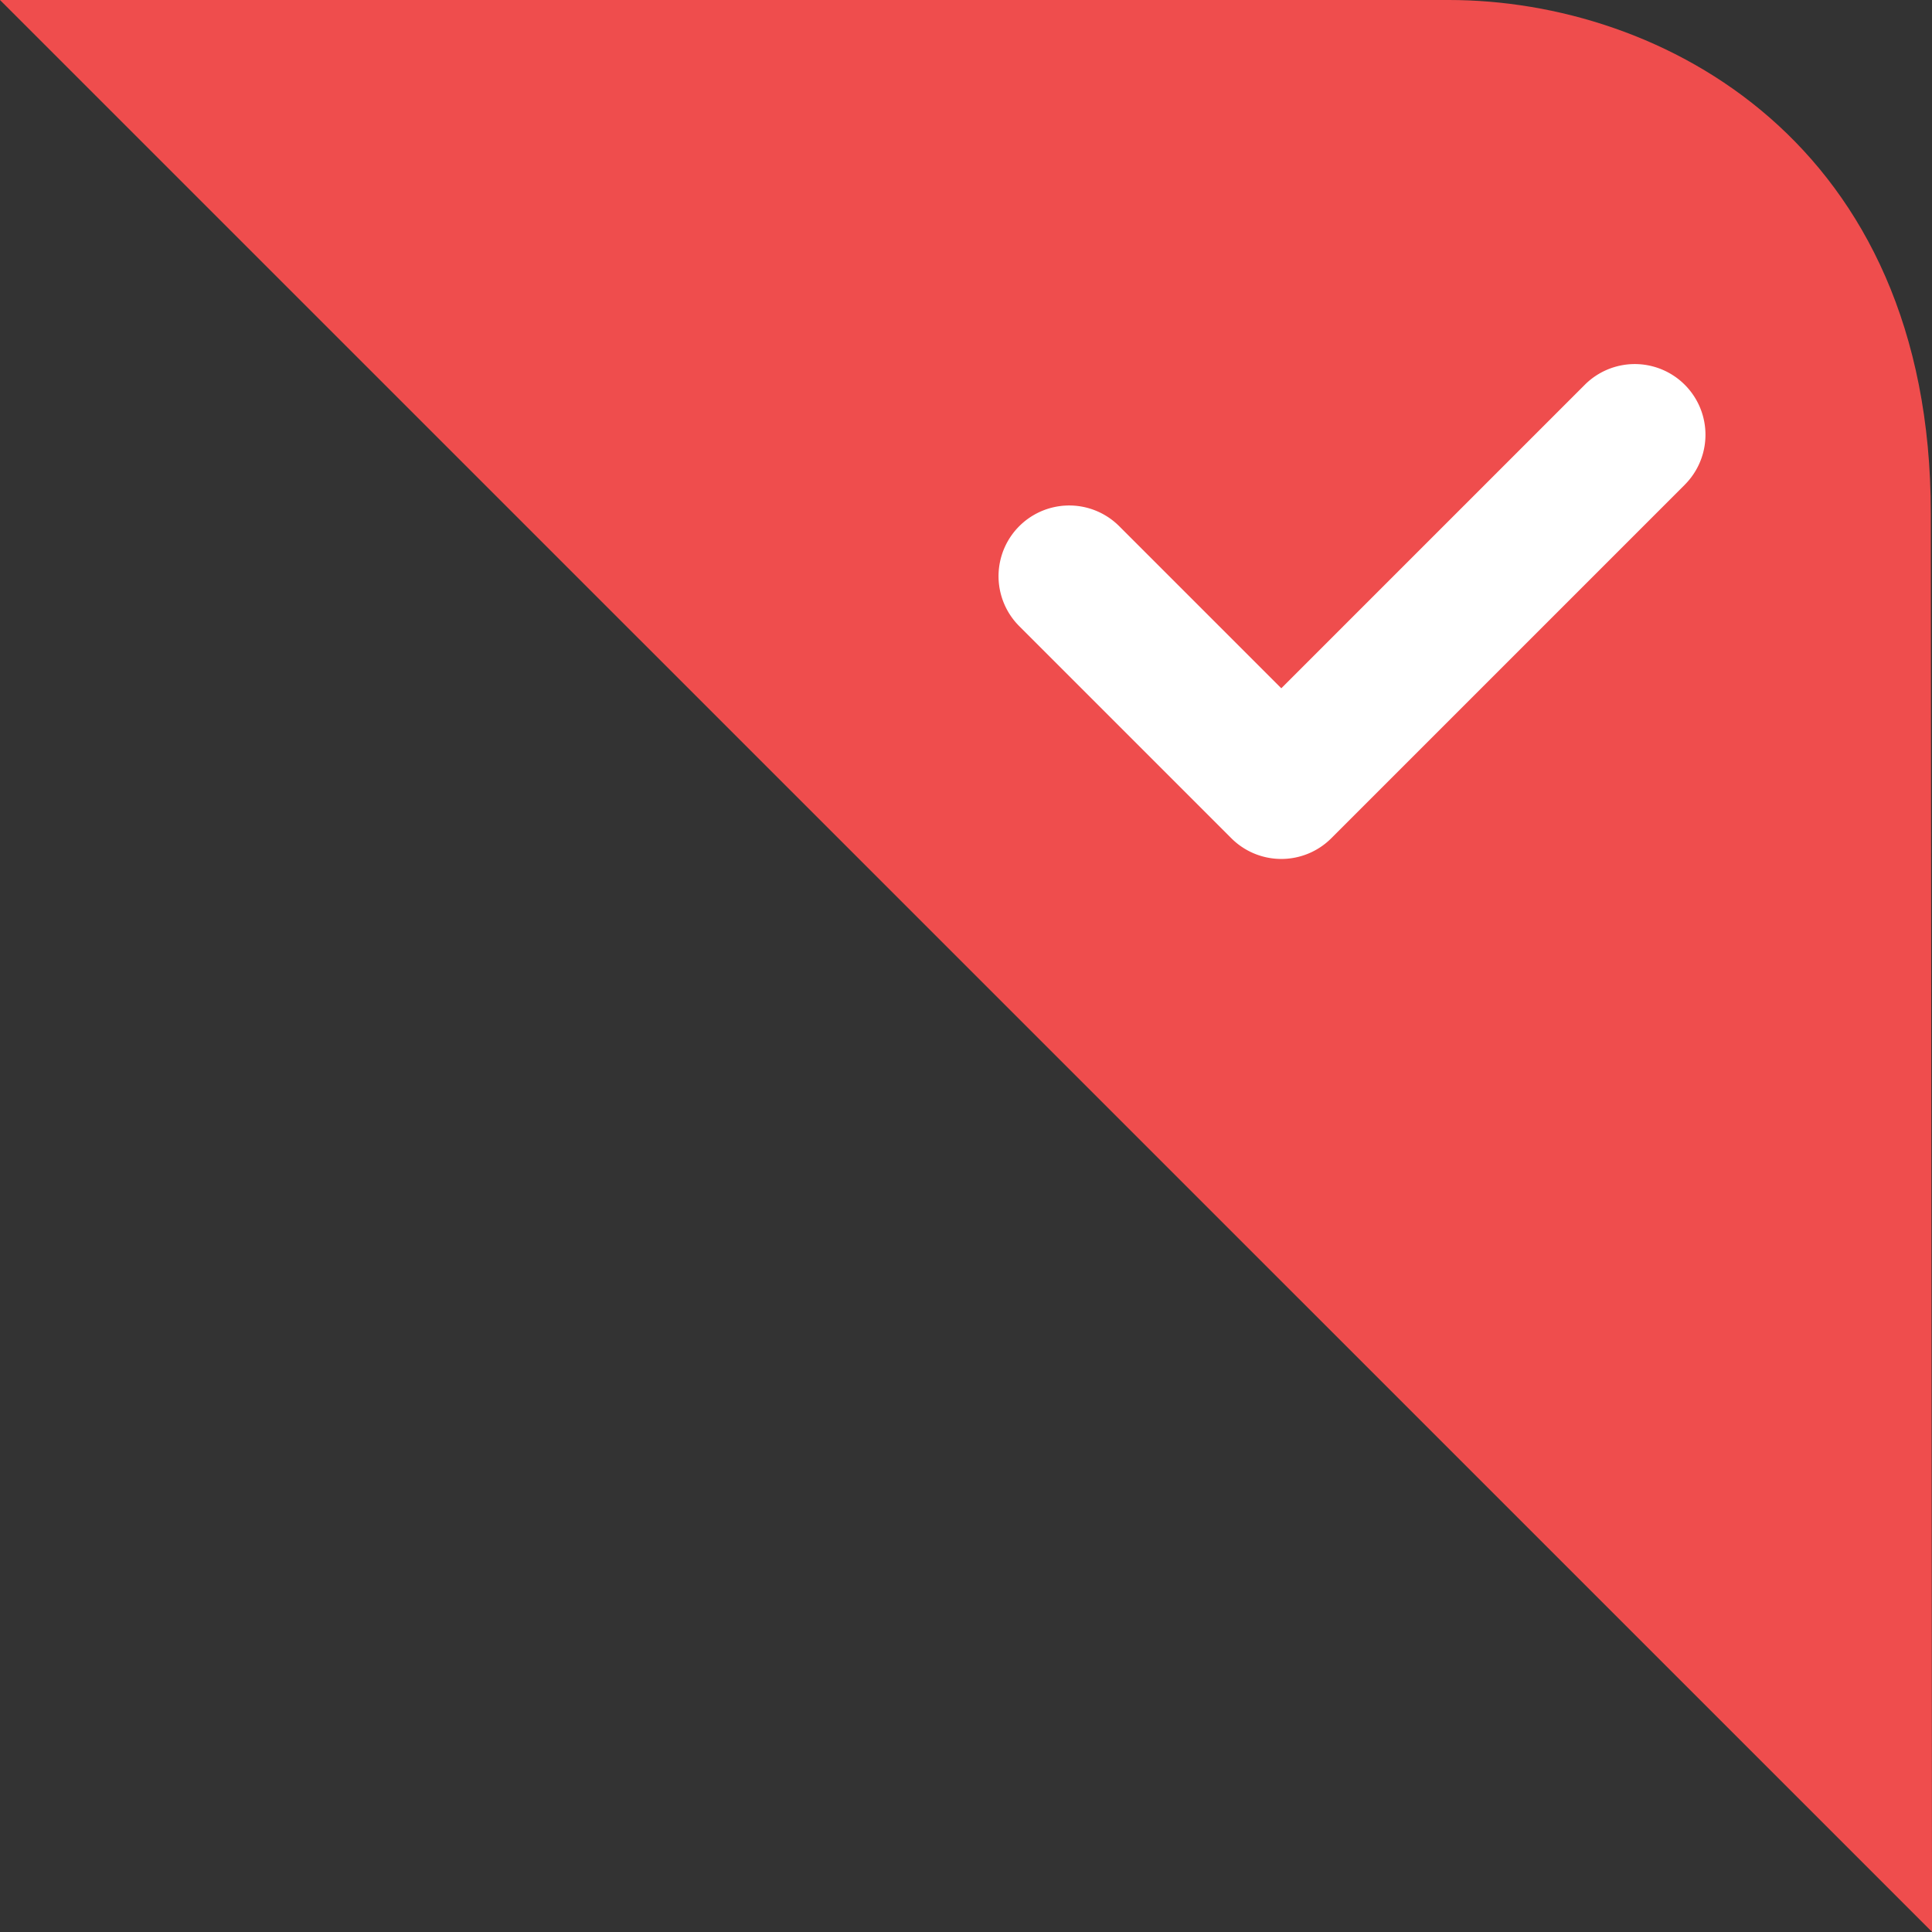<svg xmlns="http://www.w3.org/2000/svg" width="51.778" height="51.778" viewBox="0 0 51.778 51.778"><rect x="0" y="0" width="51.778" height="51.778" fill="#333333" stroke="none"/><defs><style>.a{fill:#ef4d4d;}.b{fill:#fff;}</style></defs><g transform="translate(-1258.222 -550)"><path class="a" d="M0,0,38.832,0c5.7,0,12.914,3.821,12.914,13.753l.033,38.022Z" transform="translate(1258.222 550)"/><path class="b" d="M124.391,185.232l-9.473,9.473a1.894,1.894,0,0,1-2.679,0l-5.684-5.684a1.894,1.894,0,1,1,2.679-2.679l4.344,4.344,8.134-8.134a1.894,1.894,0,1,1,2.679,2.679Zm0,0" transform="translate(1178.983 377.76)"/></g></svg>